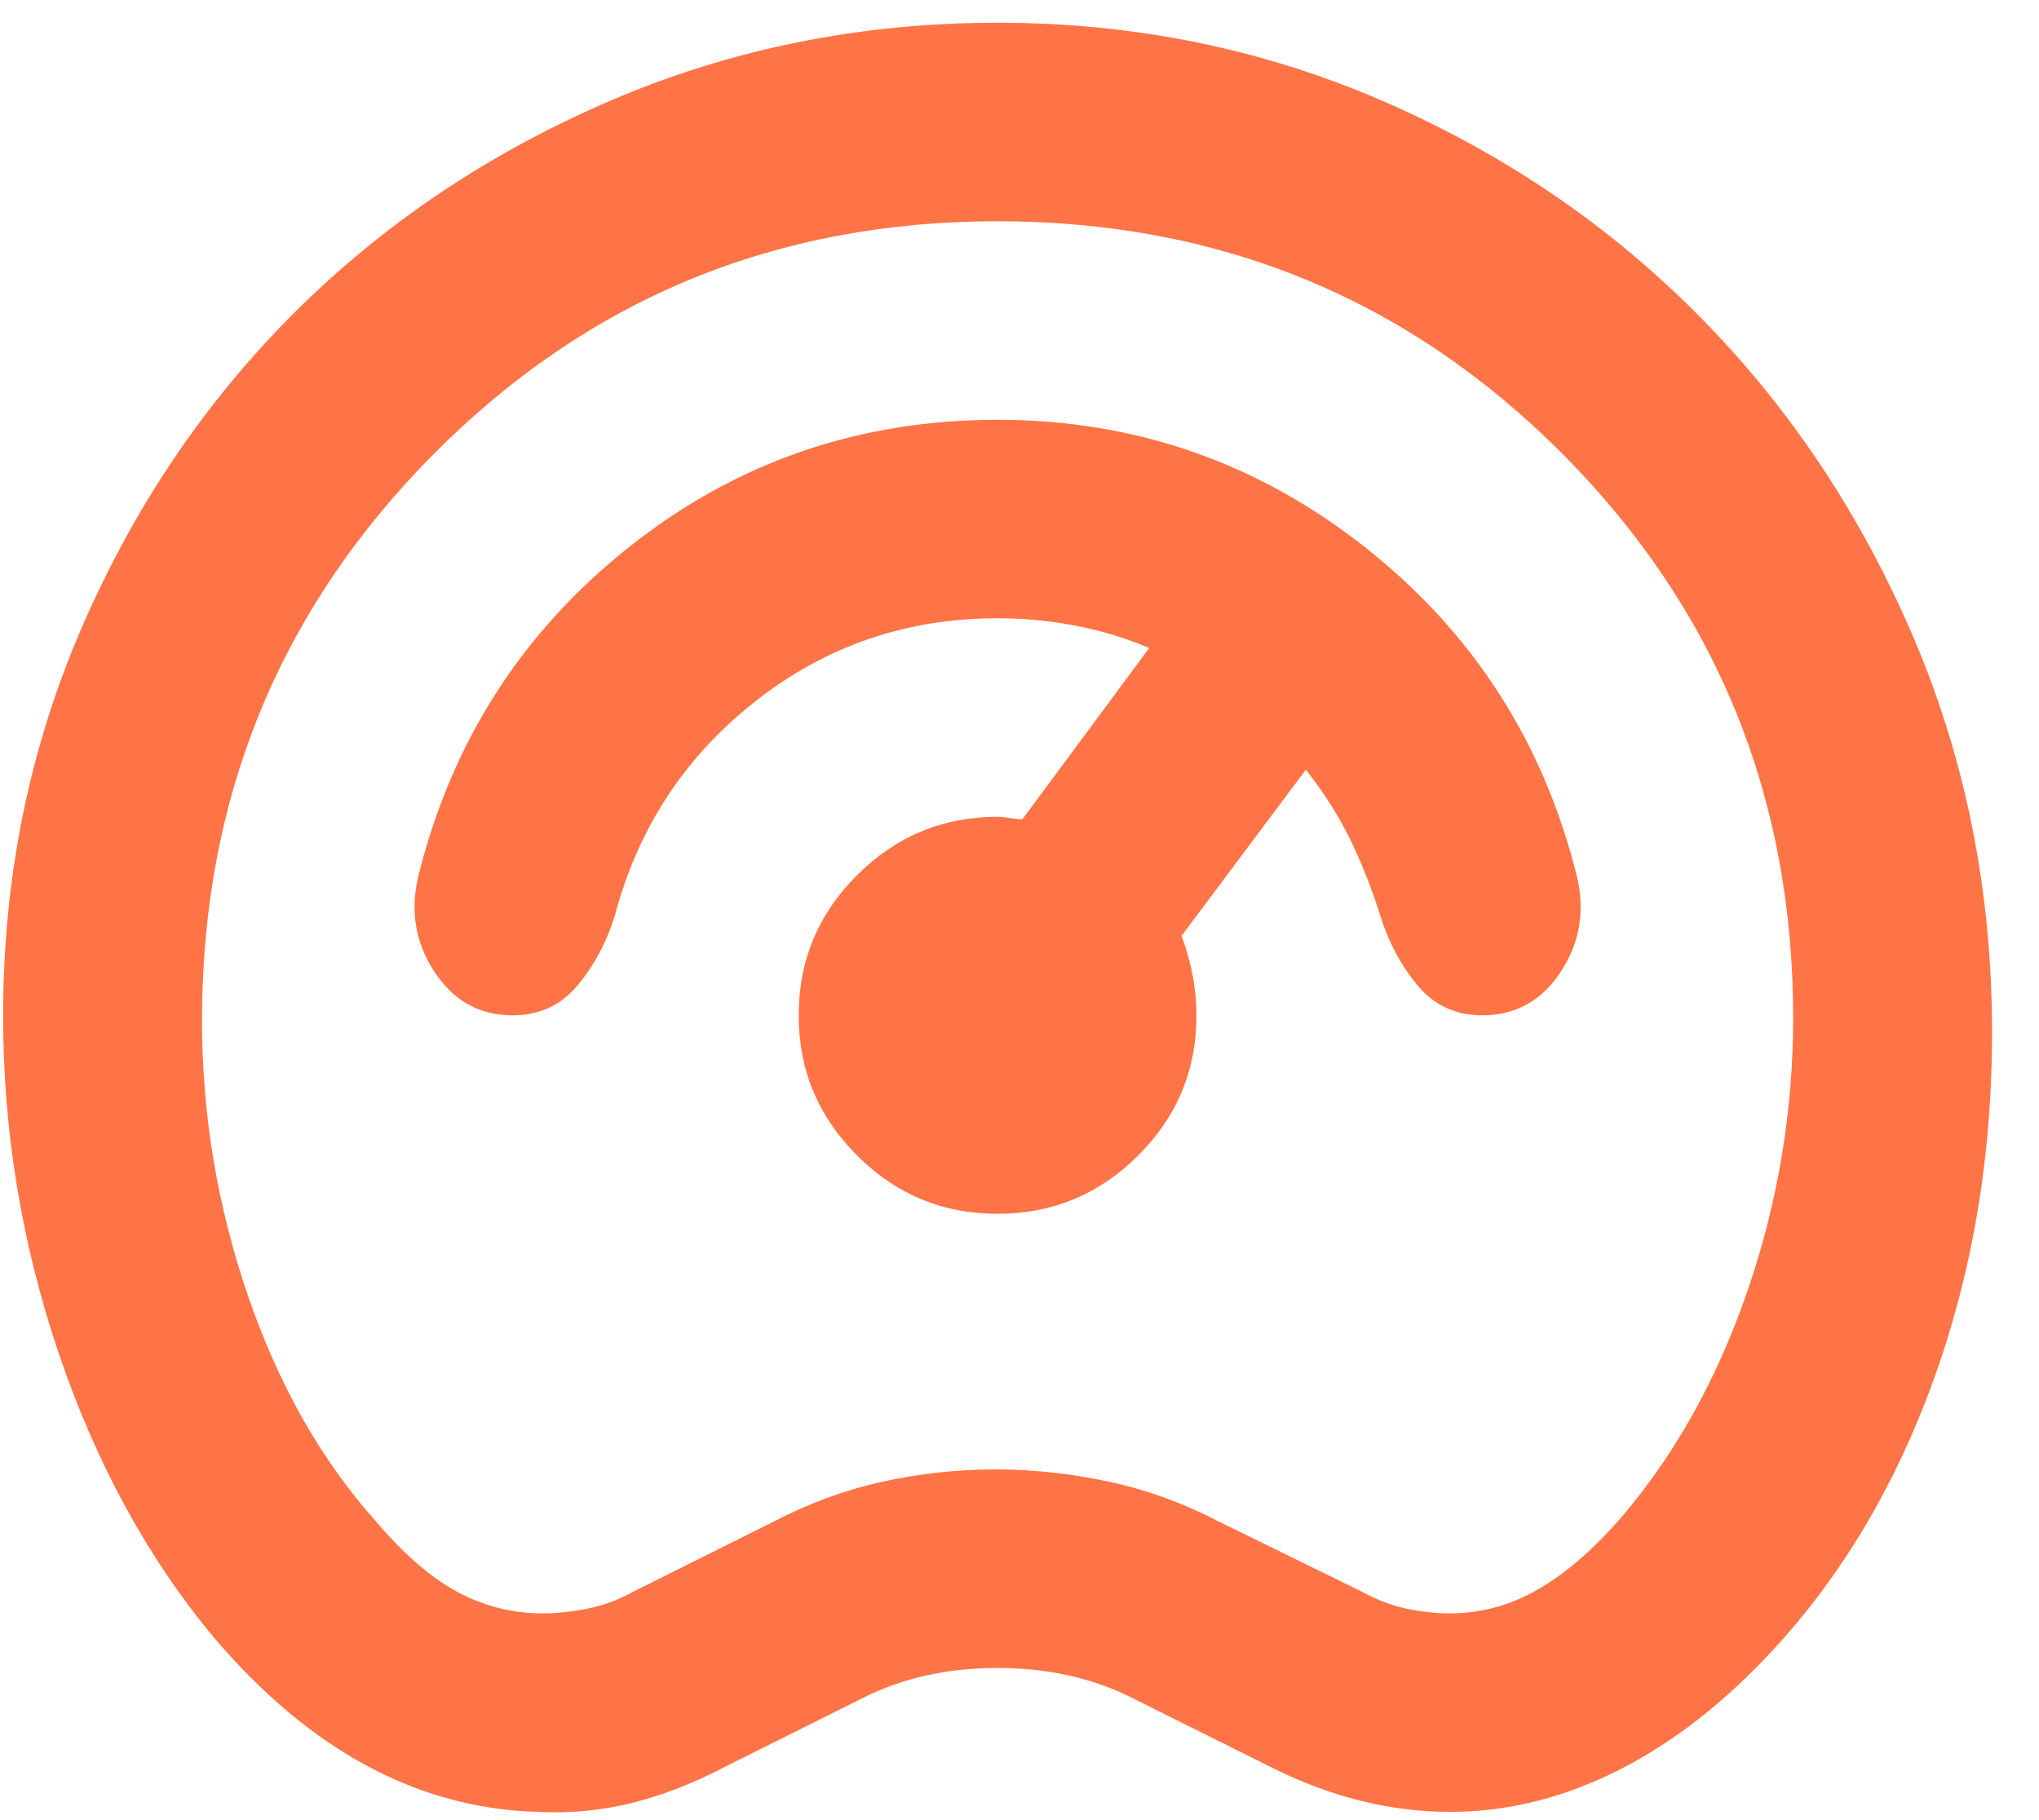 <svg width="28" height="25" viewBox="0 0 28 25" fill="none" xmlns="http://www.w3.org/2000/svg">
<path d="M7.383 24.887C6.564 24.864 5.784 24.654 5.044 24.257C4.304 23.86 3.604 23.274 2.945 22.501C2.034 21.41 1.323 20.109 0.81 18.599C0.298 17.088 0.042 15.537 0.043 13.946C0.043 12.06 0.402 10.287 1.119 8.629C1.836 6.97 2.809 5.527 4.037 4.3C5.266 3.073 6.712 2.102 8.373 1.387C10.034 0.672 11.81 0.313 13.699 0.312C15.588 0.312 17.363 0.676 19.025 1.403C20.686 2.13 22.131 3.119 23.36 4.368C24.59 5.618 25.563 7.084 26.28 8.765C26.997 10.447 27.356 12.253 27.355 14.184C27.355 15.934 27.07 17.57 26.501 19.092C25.932 20.615 25.124 21.899 24.077 22.944C23.44 23.58 22.769 24.063 22.063 24.393C21.358 24.723 20.641 24.887 19.912 24.887C19.503 24.887 19.093 24.836 18.683 24.734C18.274 24.632 17.864 24.478 17.454 24.273L15.542 23.319C15.269 23.182 14.979 23.08 14.671 23.012C14.364 22.944 14.039 22.91 13.699 22.91C13.357 22.91 13.033 22.944 12.725 23.012C12.418 23.08 12.127 23.182 11.855 23.319L9.944 24.273C9.511 24.5 9.084 24.665 8.663 24.768C8.241 24.871 7.815 24.91 7.383 24.887ZM7.451 22.16C7.656 22.16 7.867 22.137 8.084 22.092C8.3 22.046 8.511 21.967 8.714 21.853L10.626 20.899C11.104 20.649 11.6 20.467 12.112 20.353C12.625 20.24 13.142 20.183 13.665 20.183C14.188 20.183 14.712 20.24 15.235 20.353C15.759 20.467 16.259 20.649 16.737 20.899L18.683 21.853C18.888 21.967 19.093 22.046 19.298 22.092C19.503 22.137 19.707 22.16 19.912 22.16C20.345 22.16 20.754 22.046 21.141 21.819C21.528 21.592 21.915 21.251 22.302 20.797C23.03 19.933 23.599 18.899 24.009 17.695C24.419 16.491 24.624 15.252 24.624 13.98C24.624 10.935 23.565 8.351 21.449 6.227C19.332 4.103 16.749 3.04 13.699 3.039C10.649 3.039 8.066 4.107 5.949 6.243C3.832 8.379 2.774 10.969 2.774 14.014C2.774 15.309 2.984 16.57 3.405 17.797C3.826 19.024 4.412 20.058 5.164 20.899C5.551 21.353 5.926 21.677 6.291 21.871C6.655 22.064 7.042 22.161 7.451 22.16ZM13.699 16.672C14.45 16.672 15.093 16.406 15.629 15.872C16.164 15.339 16.431 14.697 16.43 13.946C16.43 13.764 16.413 13.582 16.378 13.4C16.344 13.219 16.293 13.037 16.225 12.855L17.932 10.572C18.183 10.89 18.387 11.213 18.547 11.542C18.706 11.871 18.843 12.218 18.956 12.582C19.07 12.946 19.241 13.264 19.468 13.537C19.696 13.809 19.992 13.946 20.356 13.946C20.811 13.946 21.17 13.747 21.432 13.349C21.694 12.951 21.768 12.513 21.654 12.037C21.198 10.197 20.231 8.692 18.752 7.522C17.272 6.352 15.588 5.767 13.699 5.766C11.787 5.766 10.097 6.351 8.628 7.522C7.16 8.692 6.199 10.197 5.744 12.037C5.631 12.514 5.705 12.952 5.967 13.35C6.229 13.748 6.587 13.947 7.042 13.946C7.406 13.946 7.702 13.809 7.929 13.537C8.157 13.264 8.328 12.946 8.441 12.582C8.76 11.378 9.403 10.395 10.371 9.634C11.339 8.872 12.448 8.492 13.699 8.492C14.063 8.492 14.422 8.527 14.775 8.595C15.128 8.663 15.464 8.765 15.781 8.901L14.04 11.253C13.995 11.253 13.938 11.247 13.87 11.236C13.801 11.224 13.744 11.218 13.699 11.219C12.948 11.219 12.305 11.486 11.769 12.021C11.234 12.555 10.967 13.197 10.968 13.946C10.968 14.696 11.235 15.338 11.771 15.872C12.306 16.407 12.949 16.673 13.699 16.672Z" fill="#FF7446"/>
</svg>
